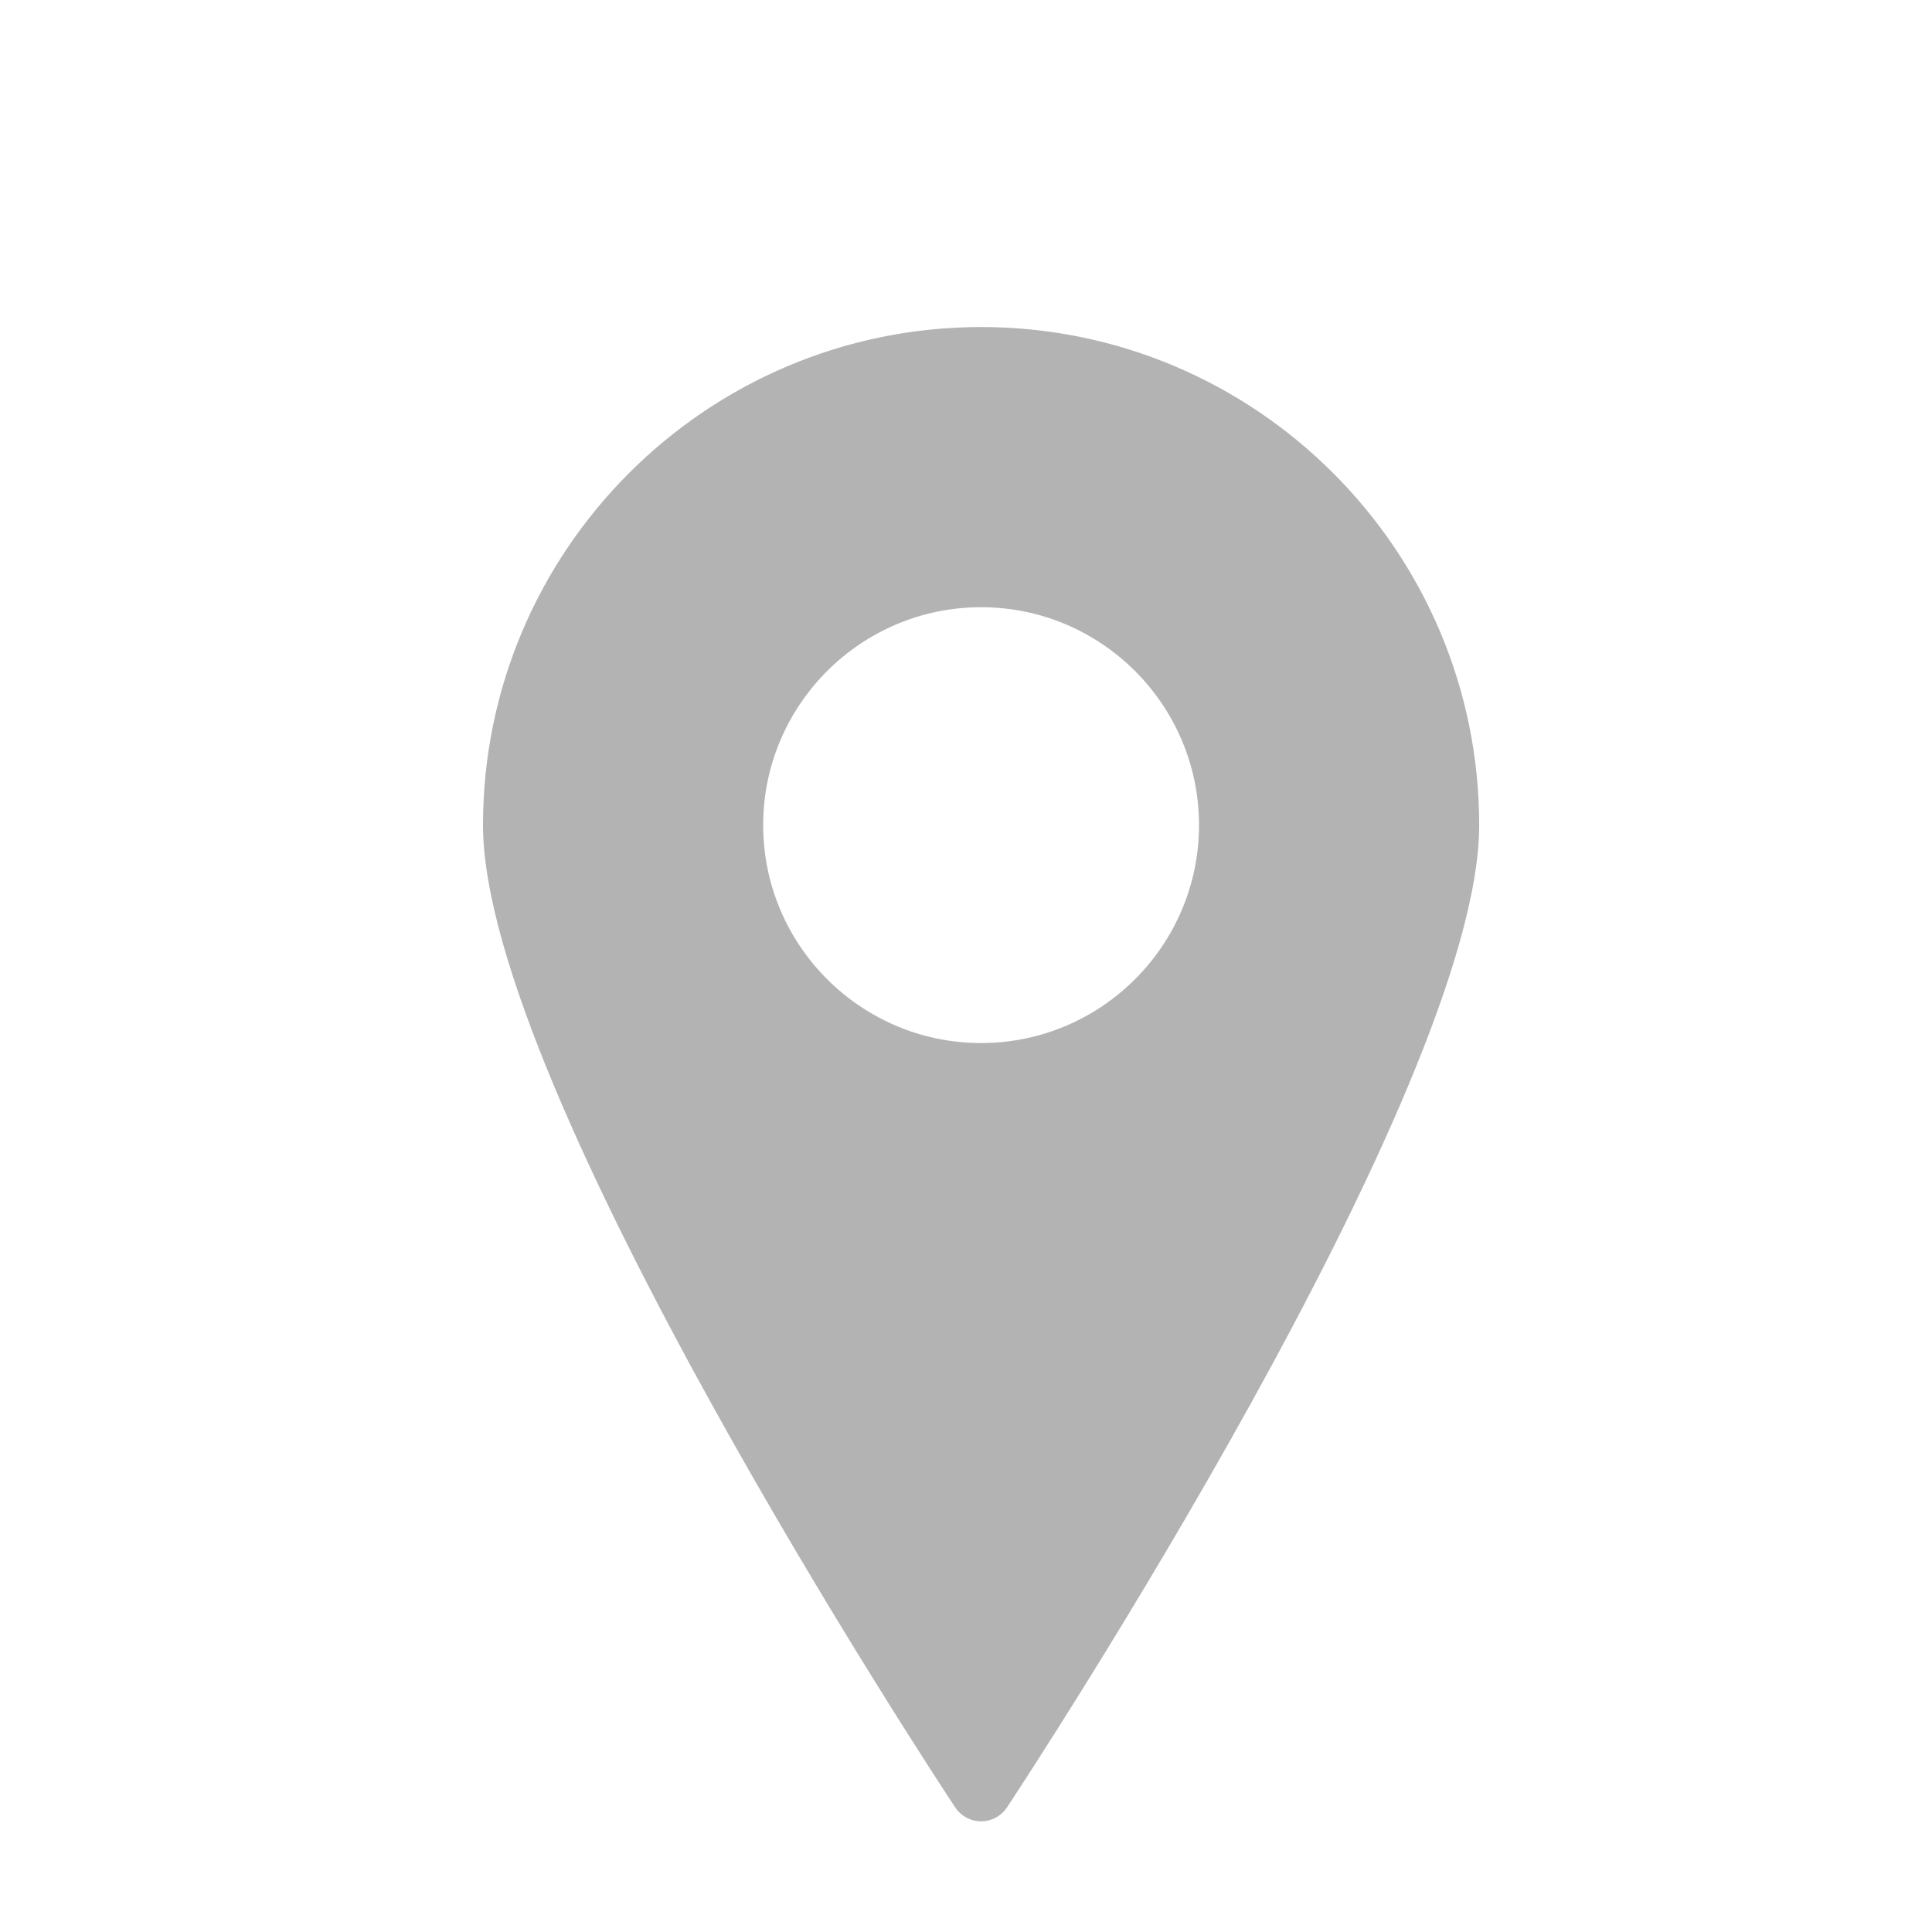 <?xml version="1.0" encoding="UTF-8" standalone="no"?>
<!-- Created with Inkscape (http://www.inkscape.org/) -->

<svg
   xmlns:dc="http://purl.org/dc/elements/1.1/"
   xmlns:cc="http://creativecommons.org/ns#"
   xmlns:rdf="http://www.w3.org/1999/02/22-rdf-syntax-ns#"
   xmlns:svg="http://www.w3.org/2000/svg"
   xmlns="http://www.w3.org/2000/svg"
   xmlns:sodipodi="http://sodipodi.sourceforge.net/DTD/sodipodi-0.dtd"
   xmlns:inkscape="http://www.inkscape.org/namespaces/inkscape"
   width="96"
   height="96"
   viewBox="0 0 96 96"
   id="svg20152"
   version="1.1"
   inkscape:version="0.91 r13725"
   sodipodi:docname="ico-location.svg">
  <defs
     id="defs20154" />
  <sodipodi:namedview
     id="base"
     pagecolor="#ffffff"
     bordercolor="#666666"
     borderopacity="1.0"
     inkscape:pageopacity="0.0"
     inkscape:pageshadow="2"
     inkscape:zoom="2"
     inkscape:cx="80.406243"
     inkscape:cy="111.53851"
     inkscape:document-units="px"
     inkscape:current-layer="layer1"
     showgrid="false"
     units="px"
     inkscape:window-width="1858"
     inkscape:window-height="1058"
     inkscape:window-x="1334"
     inkscape:window-y="77"
     inkscape:window-maximized="1" />
  <g
     inkscape:label="Vrstva 1"
     inkscape:groupmode="layer"
     id="layer1"
     transform="translate(0,-956.362)">
    <path
       inkscape:connector-curvature="0"
       id="path11719"
       d="m 48.75,972.612 c -13.647,0 -24.75,11.1 -24.75,24.75 0,13.13 22.498,47.356 23.46,48.804 0.285,0.43 0.77,0.696 1.29,0.696 0.52,0 1.002,-0.263 1.29,-0.696 C 50.999,1044.715 73.5,1010.492 73.5,997.362 c 0,-13.65 -11.103,-24.75 -24.75,-24.75 z m 0,35.578 c -5.971,0 -10.828,-4.857 -10.828,-10.828 0,-5.971 4.857,-10.828 10.828,-10.828 5.971,0 10.828,4.857 10.828,10.828 0,5.971 -4.857,10.828 -10.828,10.828 z"
       style="fill:#b3b3b3" />
  </g>
</svg>
